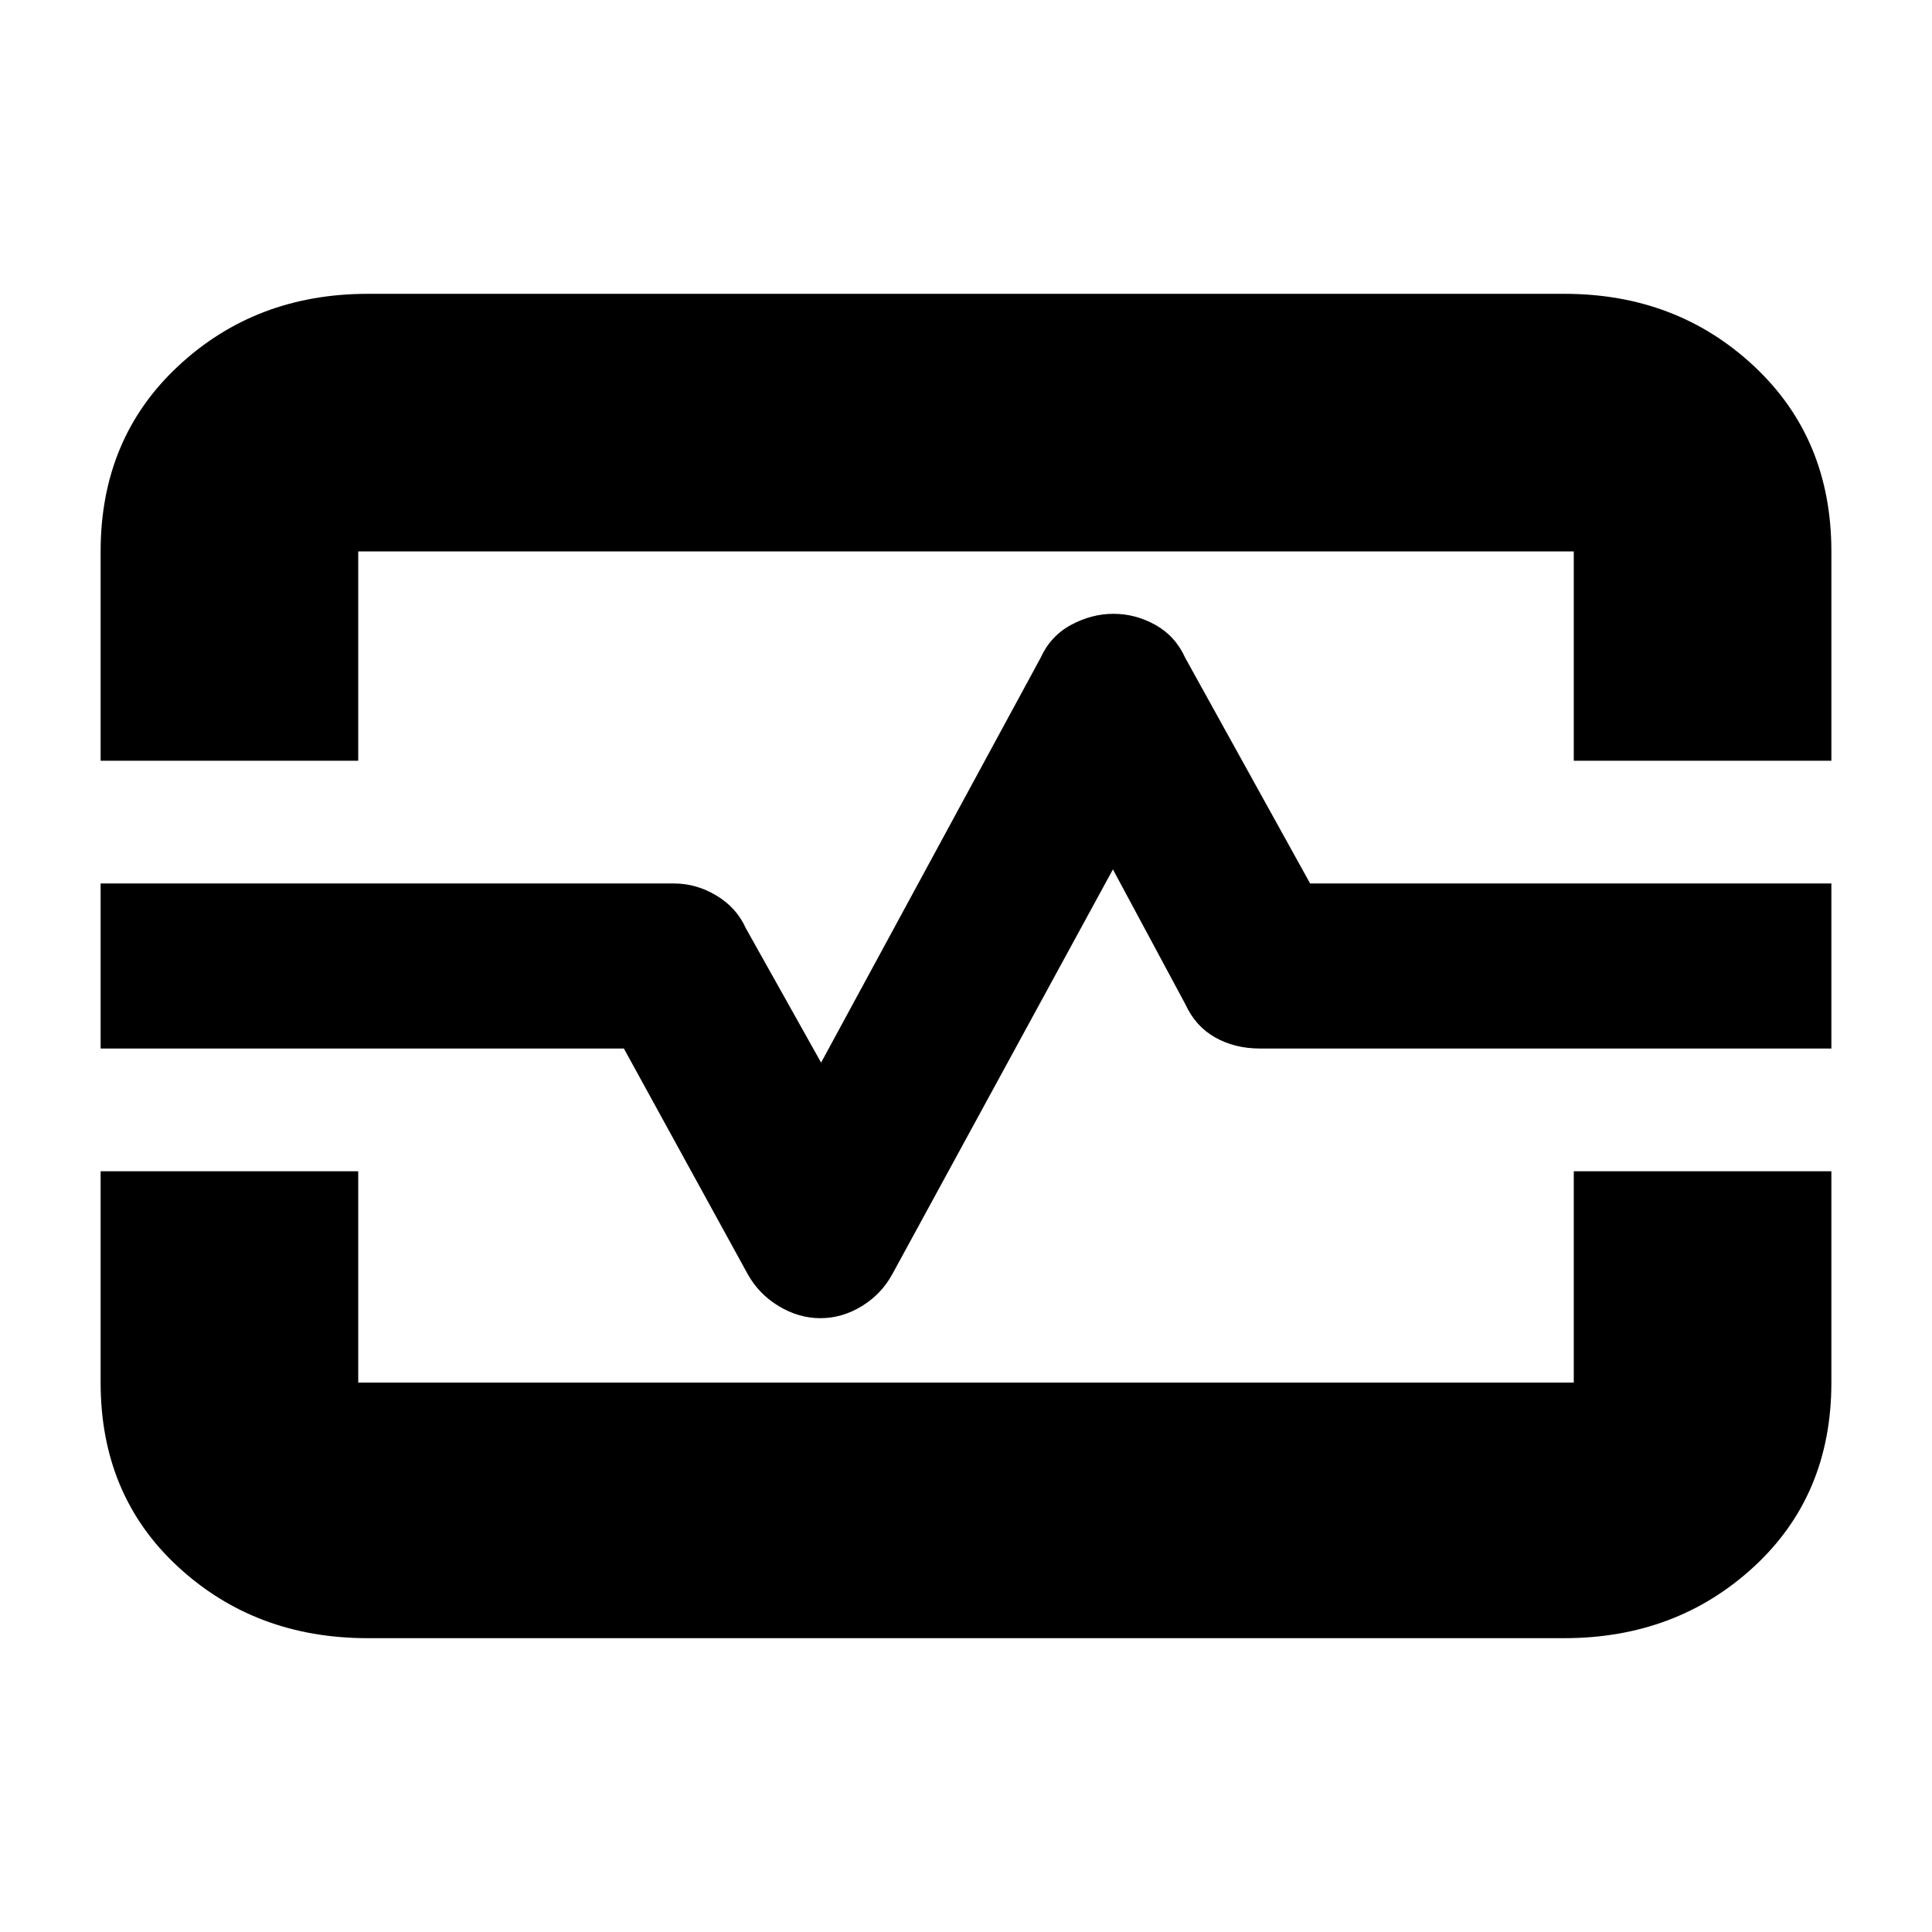 <svg xmlns="http://www.w3.org/2000/svg" height="20" viewBox="0 -960 960 960" width="20"><path d="M50-582v-104q0-56.13 38.5-92.06Q127-814 182.81-814h594.5q55.82 0 94.25 35.94Q910-742.13 910-686v104H782v-104H178v104H50Zm132.69 436q-55.81 0-94.25-35.5T50-273v-105h128v105h604v-105h128v105q0 56-38.5 91.5T777.19-146h-594.5Zm224.97-159q10.79 0 20.6-6 9.8-6 15.27-16.13L553-528l36 67q5.03 11 14.81 16.5 9.78 5.5 22.19 5.5h284v-82H651l-62-112q-5-11-14.9-16.5t-20.79-5.5q-10.89 0-21.1 5.5T517-633L408-432l-37.41-66.78Q366-509 356-515q-10-6-21-6H50v82h260l61.47 111.99Q377-317 386.94-311q9.93 6 20.72 6ZM480-480Z"/></svg>